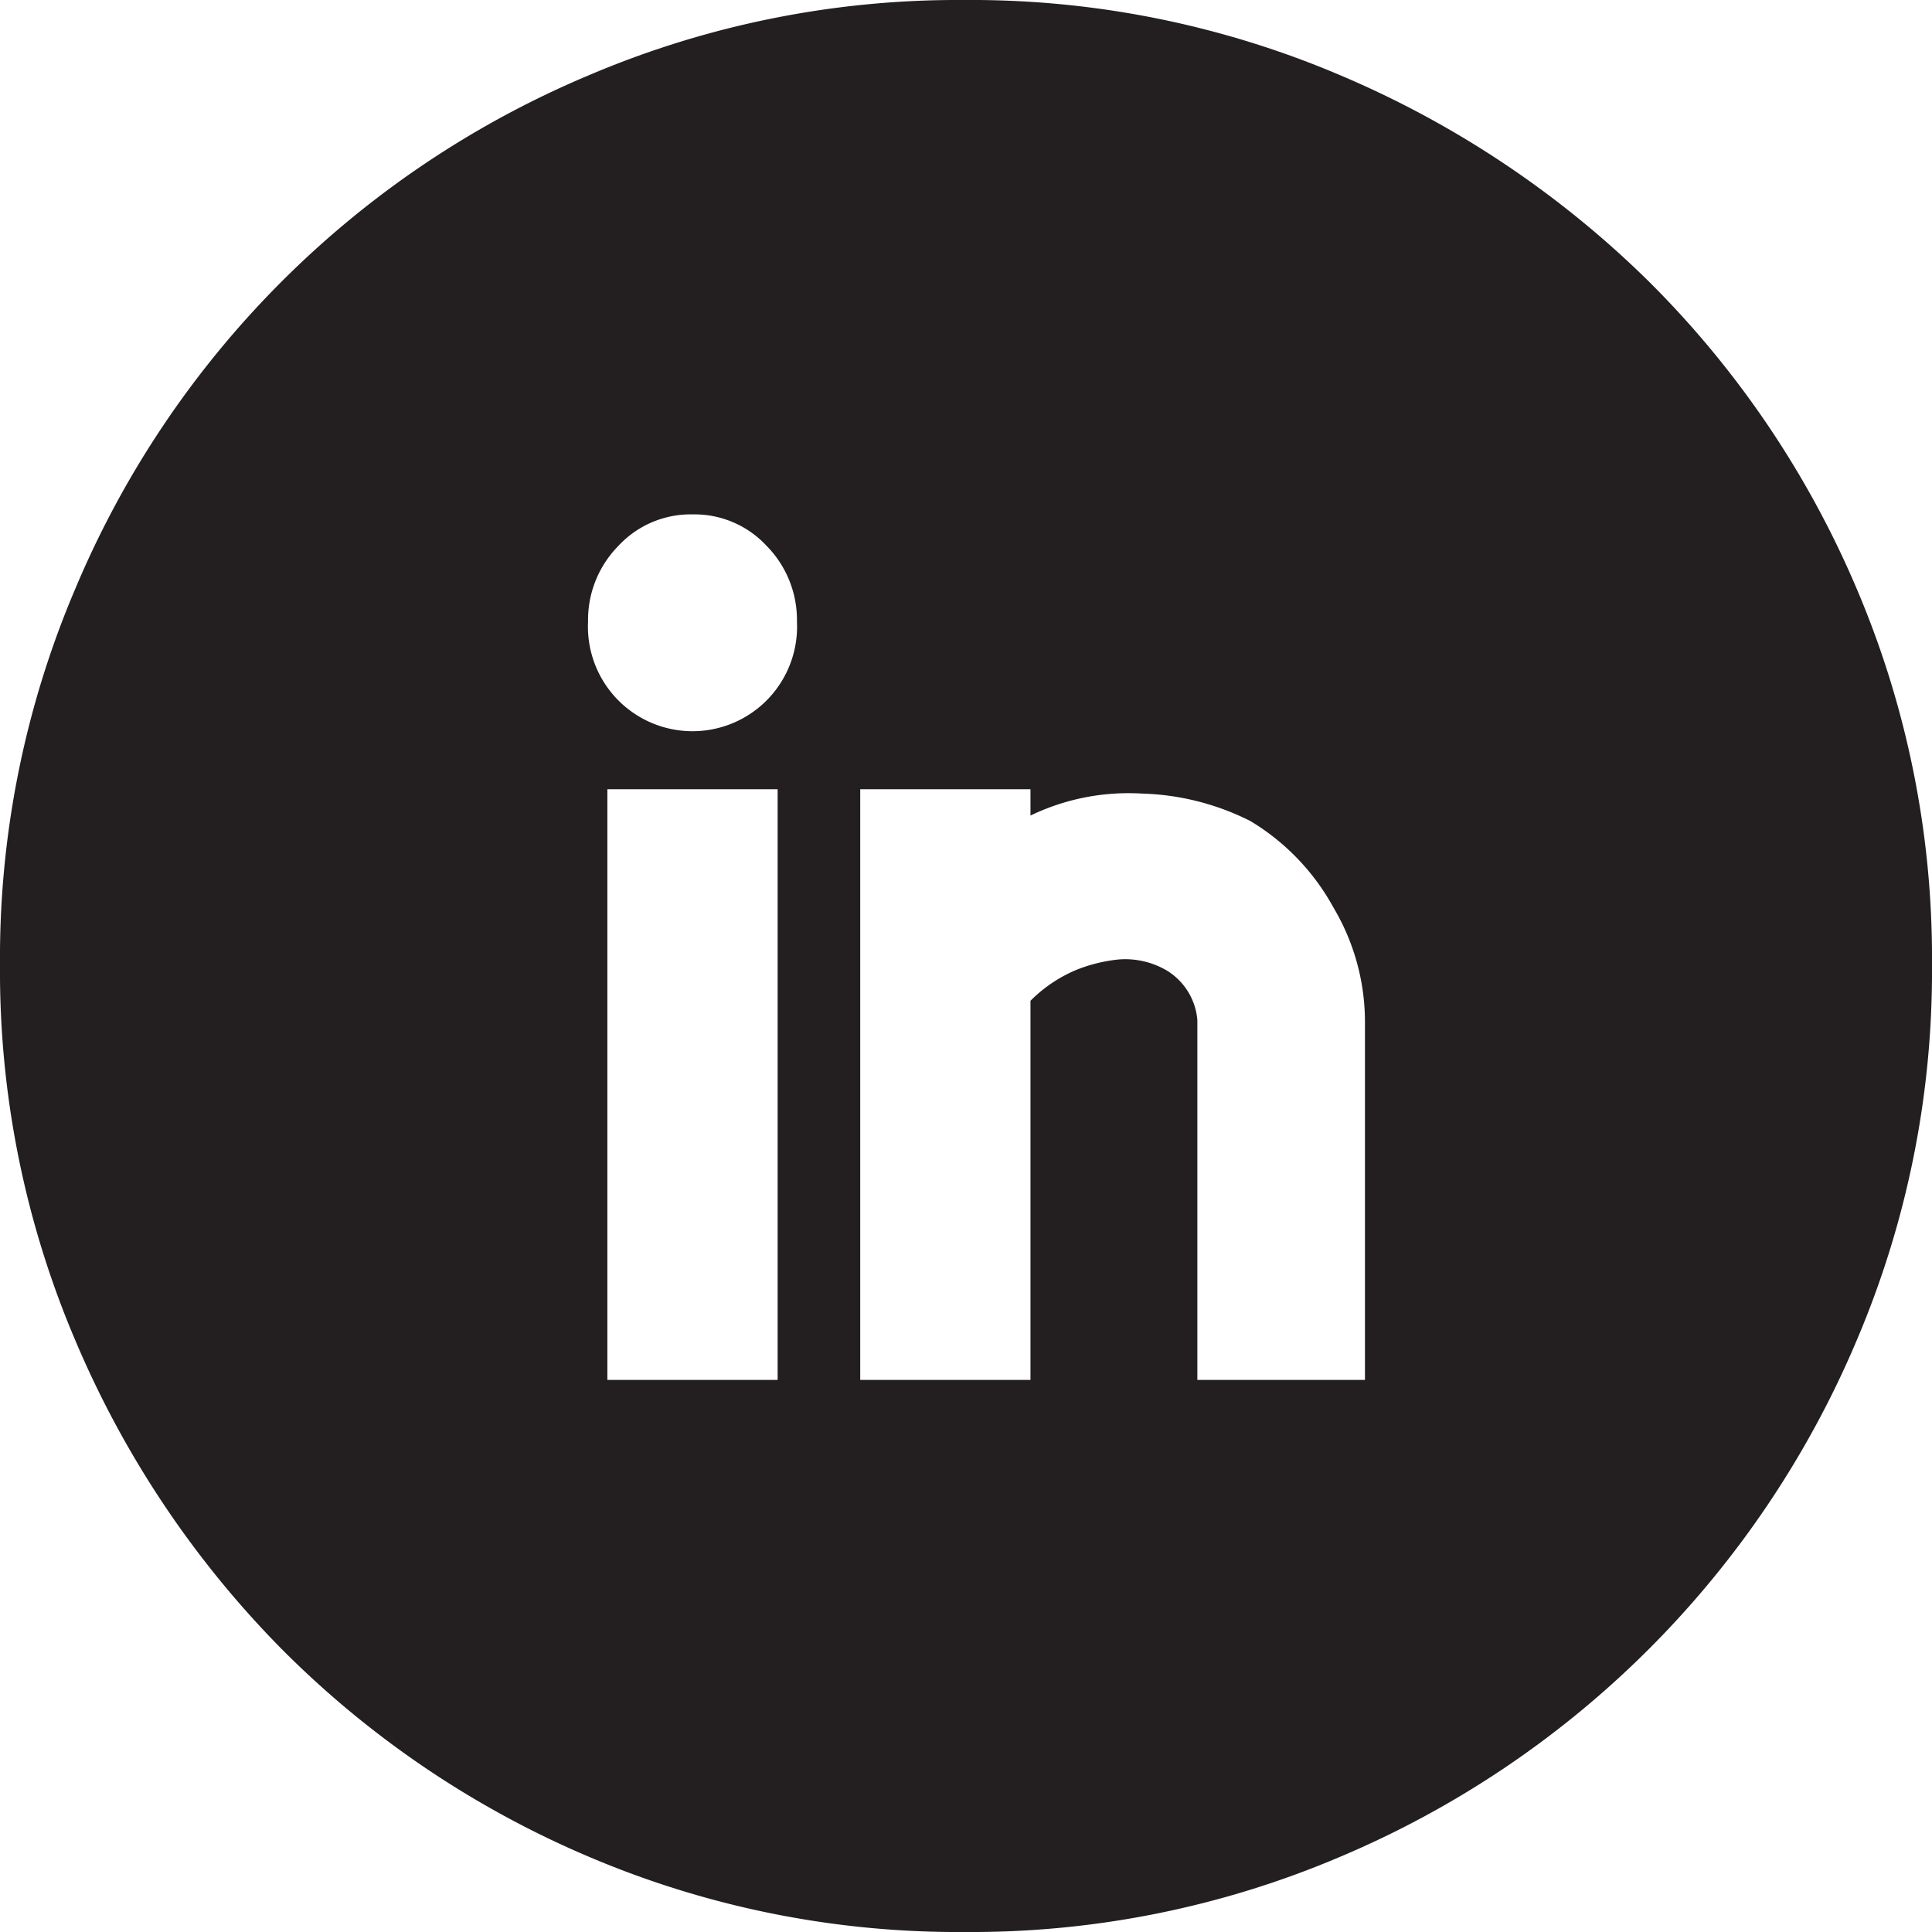 <svg xmlns="http://www.w3.org/2000/svg" viewBox="0 0 80 80"><defs><style>.cls-1{fill:#231f20;}</style></defs><g id="Layer_2" data-name="Layer 2"><g id="Layer_1-2" data-name="Layer 1"><path class="cls-1" d="M39.94,80a39,39,0,0,1-15.59-3.13,39.93,39.93,0,0,1-12.69-8.59A40.76,40.76,0,0,1,3.13,55.53,39,39,0,0,1,0,39.94,39,39,0,0,1,3.13,24.35,39.74,39.74,0,0,1,24.35,3.13,39,39,0,0,1,39.94,0,39,39,0,0,1,55.53,3.13a40.93,40.93,0,0,1,12.75,8.53,39.93,39.93,0,0,1,8.59,12.69A39,39,0,0,1,80,39.94a39,39,0,0,1-3.13,15.59A40.17,40.17,0,0,1,55.53,76.87,39,39,0,0,1,39.94,80ZM28.68,21.3a4.08,4.08,0,0,0-3.08,1.31,4.37,4.37,0,0,0-1.25,3.13,4.33,4.33,0,1,0,8.65,0,4.37,4.37,0,0,0-1.25-3.13A4.07,4.07,0,0,0,28.68,21.3ZM32.2,32.68H25.15V57.14H32.2Zm3.42,24.46h7.05V41.44a5.9,5.9,0,0,1,1.83-1.25,6.38,6.38,0,0,1,1.82-.46,3.4,3.4,0,0,1,2,.46,2.66,2.66,0,0,1,1.26,2.05v14.9h6.94V42.24a9.28,9.28,0,0,0-1.31-4.67A9.49,9.49,0,0,0,51.78,34a10.6,10.6,0,0,0-4.5-1.14,9.35,9.35,0,0,0-4.61.91V32.68H35.62Z"/></g></g></svg>